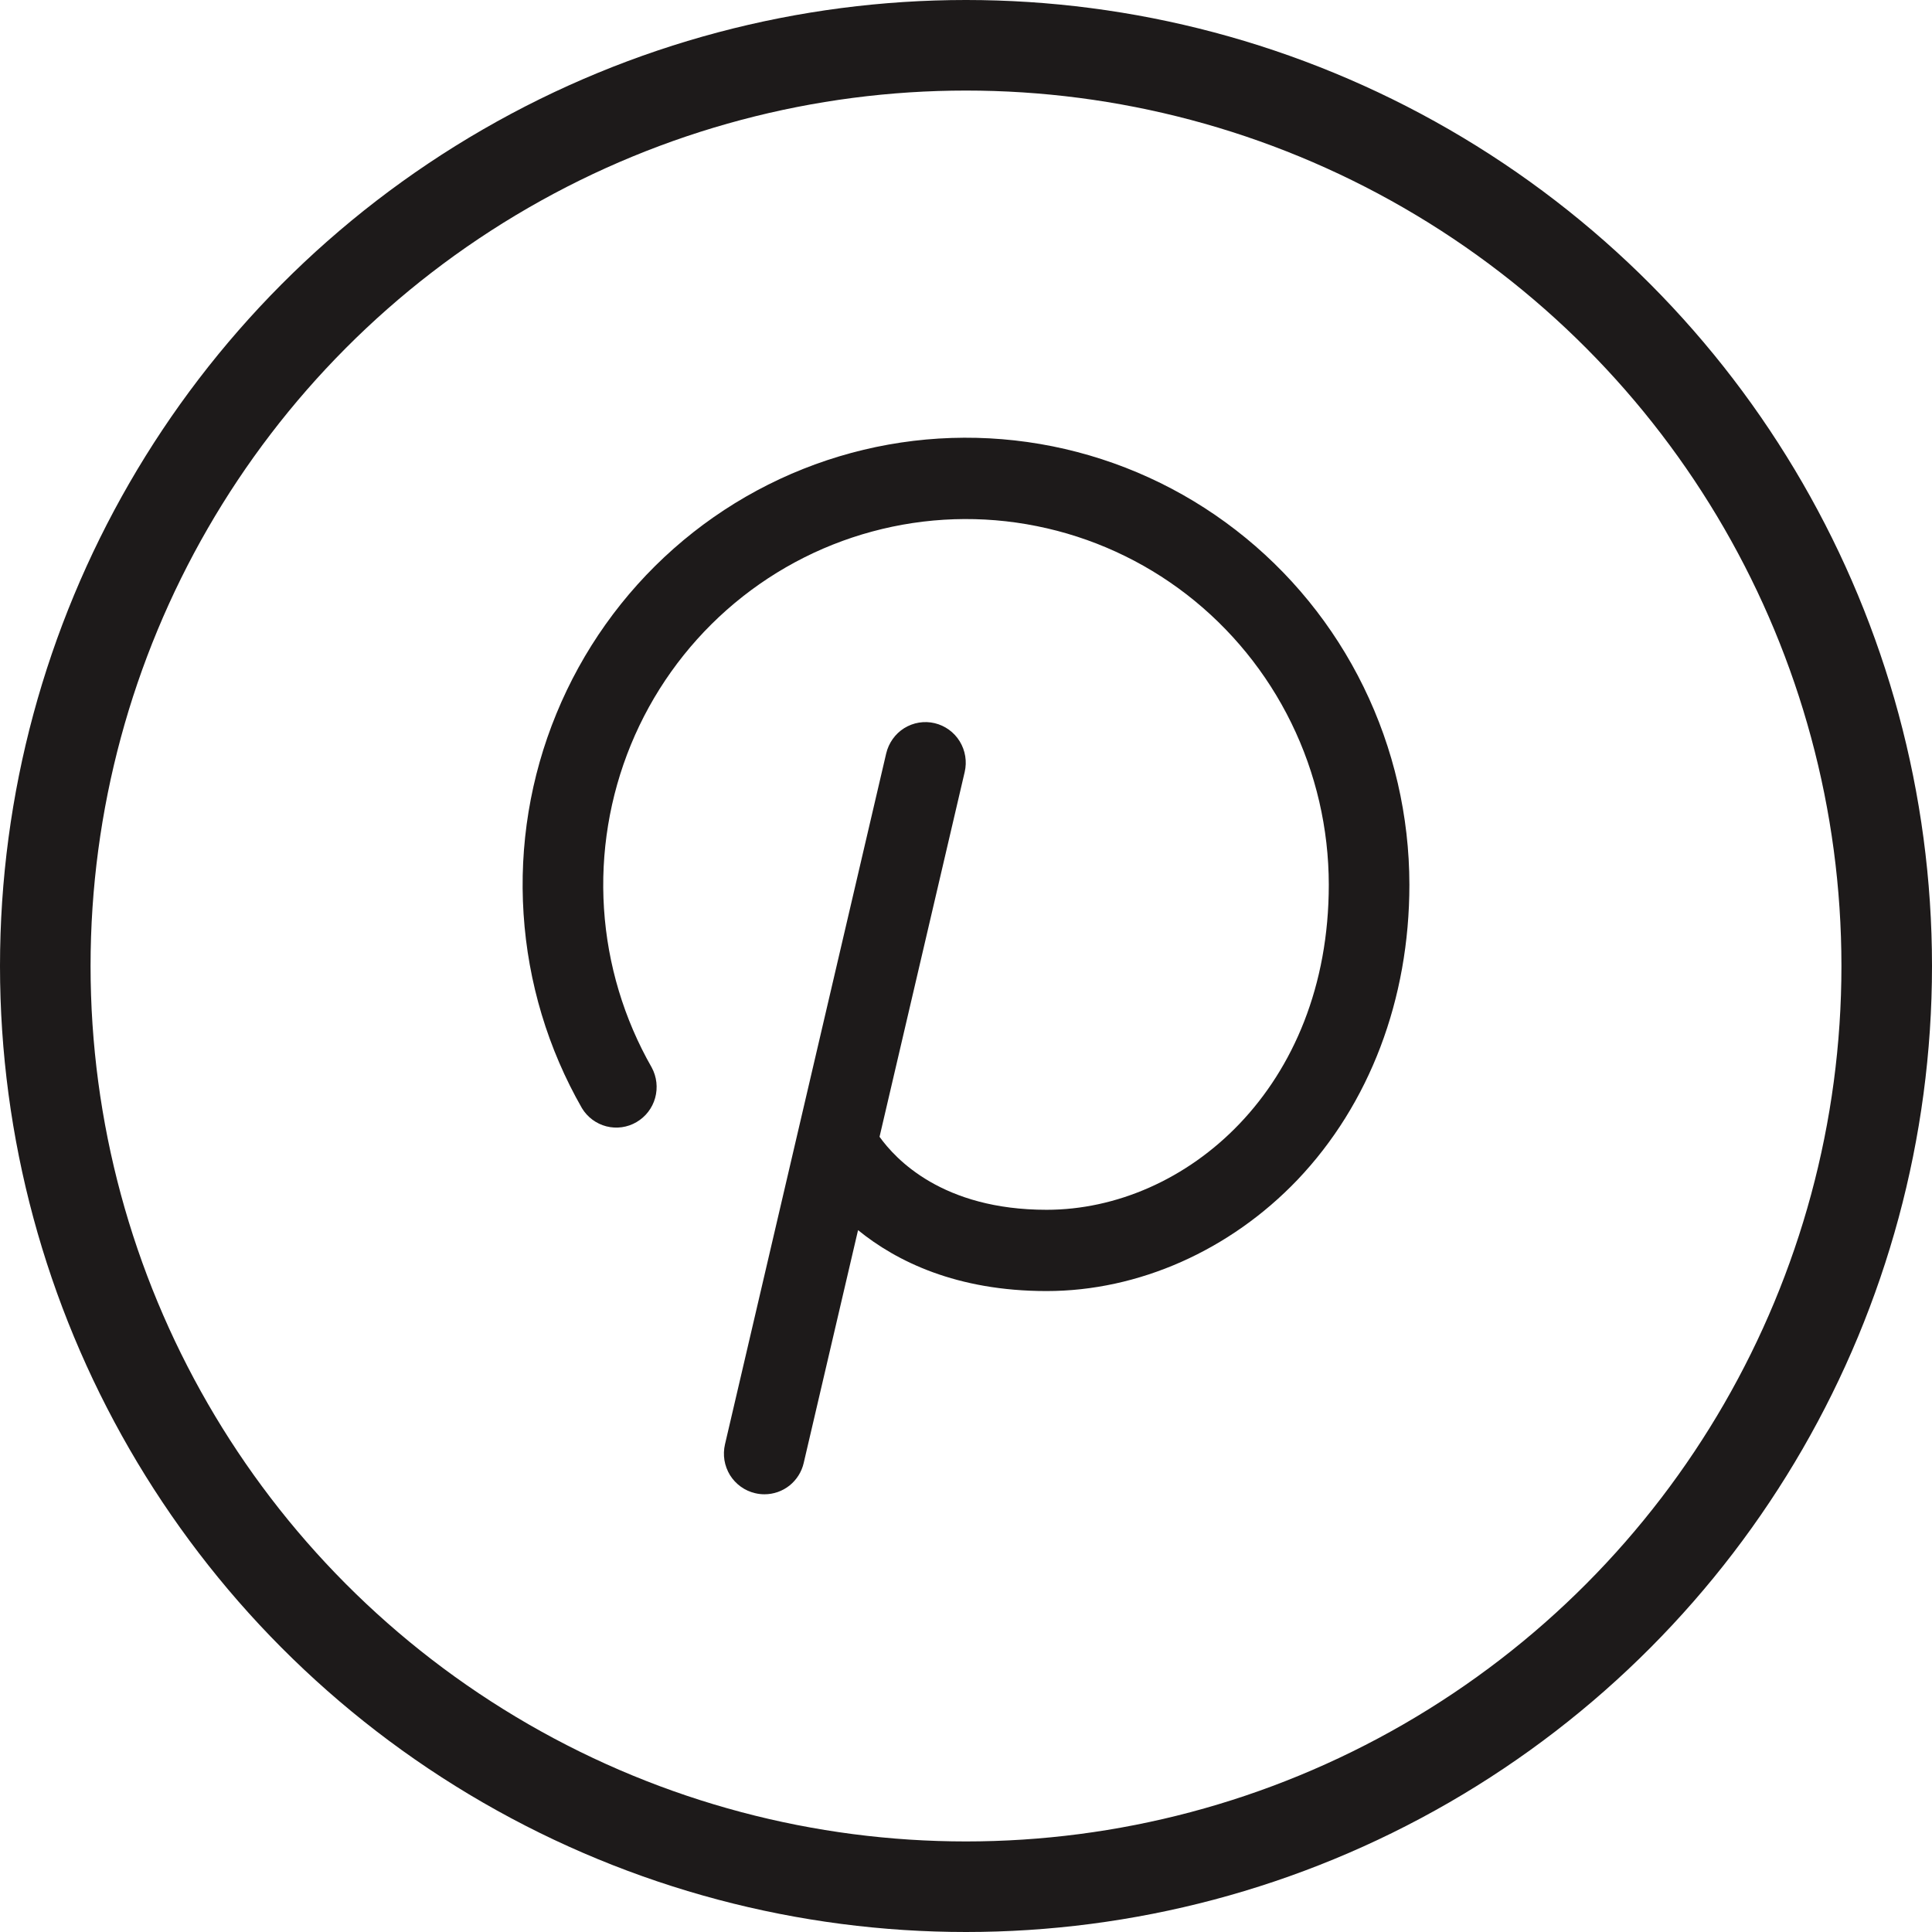<svg width="32" height="32" viewBox="0 0 32 32" fill="none" xmlns="http://www.w3.org/2000/svg">
<path d="M23.344 14.653C23.344 16.552 22.684 18.288 21.489 19.543C20.372 20.711 18.858 21.384 17.335 21.384C15.843 21.384 14.847 20.891 14.212 20.375L13.312 24.231C13.278 24.379 13.195 24.51 13.077 24.605C12.959 24.699 12.812 24.75 12.662 24.75C12.61 24.75 12.559 24.744 12.508 24.732C12.423 24.712 12.342 24.676 12.27 24.624C12.199 24.573 12.138 24.508 12.091 24.433C12.045 24.357 12.013 24.273 11.999 24.186C11.985 24.099 11.988 24.009 12.008 23.923L14.678 12.48C14.719 12.306 14.826 12.155 14.976 12.061C15.127 11.967 15.309 11.937 15.481 11.978C15.653 12.019 15.803 12.127 15.896 12.279C15.989 12.431 16.019 12.614 15.978 12.788L14.568 18.829C14.832 19.197 15.608 20.038 17.335 20.038C19.633 20.038 22.009 18.024 22.009 14.653C22.008 13.724 21.796 12.807 21.388 11.974C20.98 11.141 20.388 10.414 19.657 9.848C18.926 9.283 18.076 8.895 17.172 8.714C16.268 8.532 15.335 8.563 14.445 8.804C13.555 9.044 12.732 9.488 12.039 10.1C11.346 10.713 10.802 11.477 10.449 12.336C10.097 13.194 9.944 14.123 10.004 15.05C10.064 15.977 10.335 16.877 10.795 17.682C10.878 17.836 10.898 18.017 10.851 18.186C10.804 18.355 10.693 18.498 10.542 18.586C10.392 18.674 10.213 18.699 10.044 18.656C9.876 18.613 9.73 18.505 9.639 18.355C9.076 17.372 8.745 16.271 8.672 15.137C8.598 14.004 8.784 12.869 9.216 11.82C9.647 10.771 10.311 9.836 11.158 9.087C12.005 8.338 13.011 7.796 14.099 7.502C15.187 7.208 16.328 7.171 17.432 7.392C18.537 7.614 19.576 8.088 20.47 8.78C21.364 9.471 22.088 10.36 22.586 11.379C23.084 12.397 23.343 13.517 23.344 14.653Z" fill="#1D1A1A"/>
<circle cx="16" cy="16" r="15.25" stroke="#1D1A1A" stroke-width="1.5"/>
</svg>
